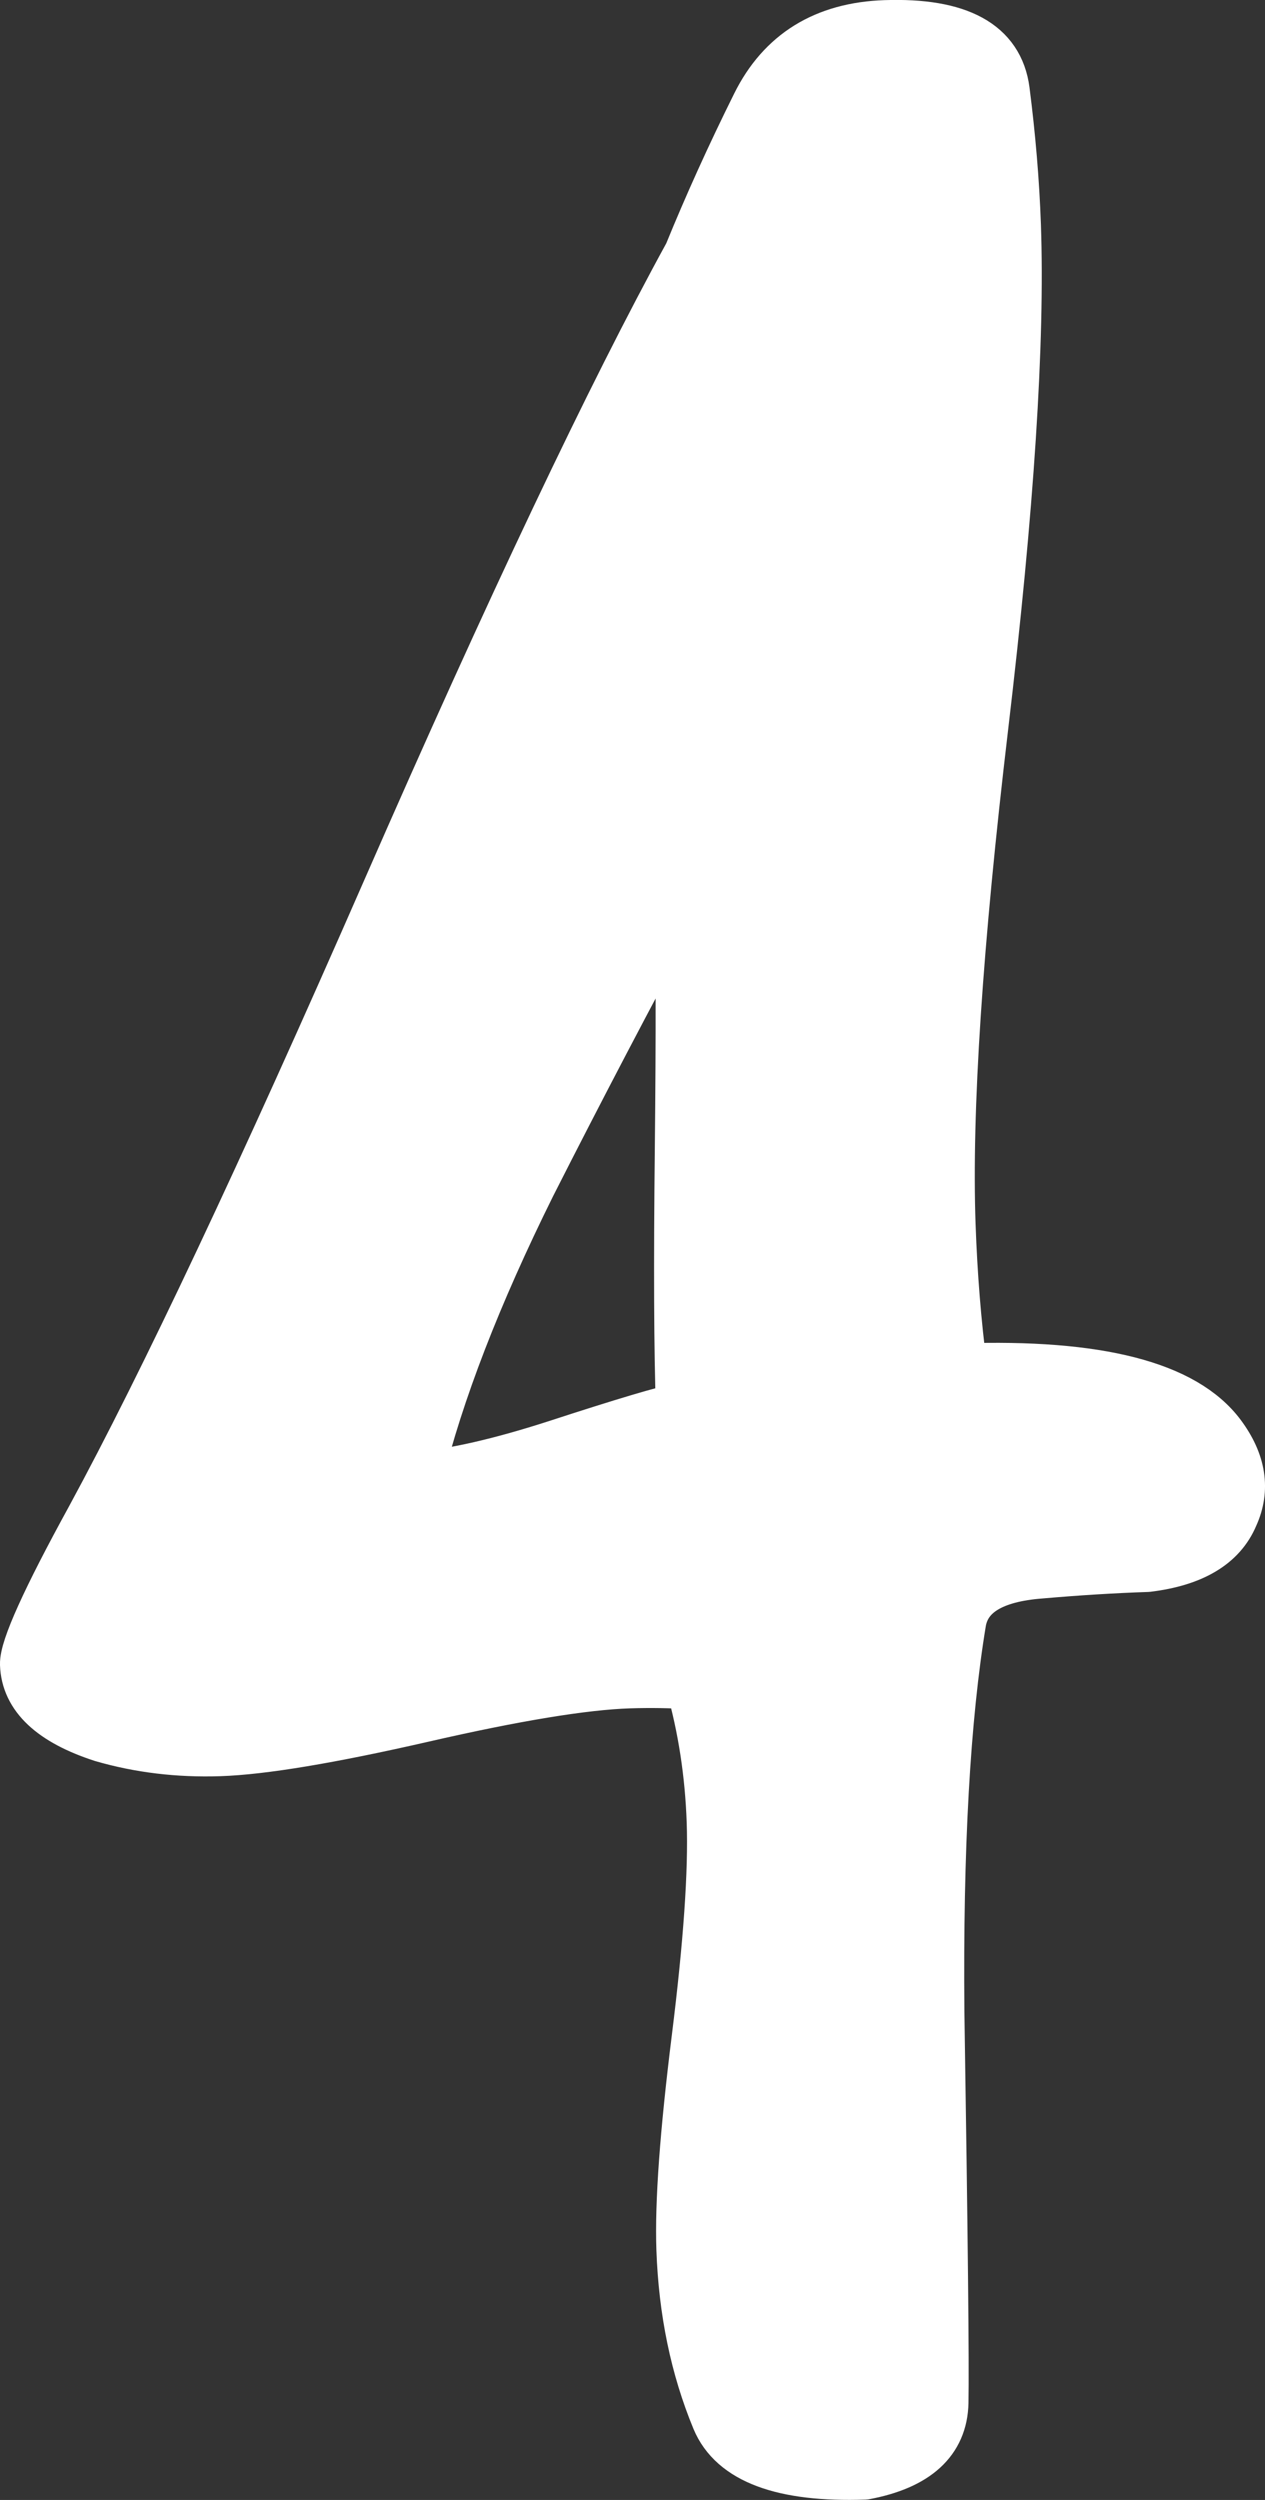 <?xml version="1.0" encoding="utf-8"?>
<!-- Generator: Adobe Illustrator 25.4.0, SVG Export Plug-In . SVG Version: 6.00 Build 0)  -->
<svg version="1.1" id="Capa_1" xmlns="http://www.w3.org/2000/svg" xmlns:xlink="http://www.w3.org/1999/xlink" x="0px" y="0px"
	 viewBox="0 0 186.63 368.55" style="enable-background:new 0 0 186.63 368.55;" xml:space="preserve">
<rect x="0" y="0" width="186.63" height="368.55" fill="#333333" stroke="none"/>
<style type="text/css">
	.st0{fill:#C8D12A;}
	.st1{fill:url(#);}
	.st2{fill:#050504;}
	.st3{fill:#FFFFFF;}
	.st4{fill:none;stroke:#FFFFFF;stroke-width:22.407;}
	.st5{fill:none;stroke:#FFFFFF;stroke-width:11.366;}
	.st6{fill:#C9D22A;}
	.st7{fill:#C8D12A;stroke:#000000;stroke-width:5.14;stroke-miterlimit:10;}
	.st8{fill:#C4224F;stroke:#000000;stroke-width:5.14;stroke-miterlimit:10;}
	.st9{fill:#030405;}
	.st10{fill:#C6CF31;}
	.st11{fill:#C4224F;}
	.st12{stroke:#000000;stroke-width:5.14;stroke-miterlimit:10;}
	.st13{stroke:#FFFFFF;stroke-width:4;stroke-linecap:round;stroke-linejoin:round;stroke-miterlimit:10;}
	.st14{fill:none;stroke:#FFFFFF;stroke-width:4;stroke-linejoin:round;stroke-miterlimit:10;}
	.st15{fill:#C4224F;stroke:#000000;stroke-width:5.5;stroke-miterlimit:10;}
	.st16{stroke:#FFFFFF;stroke-width:2.964;stroke-miterlimit:10;}
	.st17{clip-path:url(#SVGID_00000039119918491325568000000003374250988546238341_);}
	.st18{fill:#C8D12A;stroke:#000000;stroke-width:5.682;stroke-miterlimit:10;}
	.st19{fill:#00993D;}
	.st20{clip-path:url(#SVGID_00000035519961226561649530000009746877869398176152_);}
	.st21{stroke:#FFFFFF;stroke-width:4;stroke-miterlimit:10;}
	.st22{stroke:#000000;stroke-width:2.57;stroke-miterlimit:10;}
	.st23{fill:#C8D12A;stroke:#000000;stroke-width:2.569;stroke-miterlimit:10;}
	.st24{stroke:#000000;stroke-width:2.569;stroke-miterlimit:10;}
	.st25{stroke:#FFFFFF;stroke-width:1.999;stroke-linecap:round;stroke-linejoin:round;stroke-miterlimit:10;}
	.st26{clip-path:url(#SVGID_00000150078927831258085360000010952971068134502817_);}
	.st27{fill:#C8D12A;stroke:#000000;stroke-width:2.829;stroke-miterlimit:10;}
	.st28{stroke:#FFFFFF;stroke-width:1.476;stroke-miterlimit:10;}
	.st29{clip-path:url(#SVGID_00000021115595040576763310000011534769250683565759_);}
	.st30{clip-path:url(#SVGID_00000137852751786731176190000016178849903006486945_);}
	.st31{clip-path:url(#SVGID_00000134953704898152631470000012415145397978882468_);}
	.st32{clip-path:url(#SVGID_00000122685563995575478500000006955834044545468580_);}
	.st33{fill:#C8D12A;stroke:#000000;stroke-width:2.455;stroke-miterlimit:10;}
	.st34{stroke:#FFFFFF;stroke-width:1.272;stroke-miterlimit:10;}
	.st35{fill:#C8D12A;stroke:#000000;stroke-width:2.111;stroke-miterlimit:10;}
	.st36{stroke:#000000;stroke-width:2.111;stroke-miterlimit:10;}
	.st37{stroke:#FFFFFF;stroke-width:1.643;stroke-linecap:round;stroke-linejoin:round;stroke-miterlimit:10;}
	.st38{clip-path:url(#SVGID_00000101096045099587271350000005716308596145235105_);}
	.st39{stroke:#000000;stroke-width:2.112;stroke-miterlimit:10;}
	.st40{clip-path:url(#SVGID_00000054248770470907006240000006127459679547083402_);}
	.st41{clip-path:url(#SVGID_00000041259583215393384950000015219119361976056757_);}
	.st42{clip-path:url(#SVGID_00000120547883222377889740000018165907259085284762_);}
	.st43{stroke:#FFFFFF;stroke-width:2.02;stroke-miterlimit:10;}
	.st44{opacity:0.9;fill:#00993D;}
	.st45{opacity:0.9;}
	.st46{opacity:0.9;fill:#FFFFFF;}
	.st47{clip-path:url(#SVGID_00000146487033954033038620000011916597315562432949_);}
	.st48{opacity:0.16;}
	.st49{fill:none;}
	.st50{fill:#222221;}
	.st51{fill:#FFFFFF;stroke:#FFFFFF;stroke-width:8.592;stroke-linejoin:round;stroke-miterlimit:10;}
	.st52{stroke:#000000;stroke-width:8.592;stroke-linejoin:round;stroke-miterlimit:10;}
	.st53{fill:#FFFFFF;stroke:#FFFFFF;stroke-width:8.563;stroke-linejoin:round;stroke-miterlimit:10;}
	.st54{stroke:#000000;stroke-width:8.563;stroke-linejoin:round;stroke-miterlimit:10;}
	.st55{fill:#FFFFFF;stroke:#FFFFFF;stroke-width:8.581;stroke-linejoin:round;stroke-miterlimit:10;}
	.st56{stroke:#000000;stroke-width:8.581;stroke-linejoin:round;stroke-miterlimit:10;}
	.st57{fill:#FFFFFF;stroke:#FFFFFF;stroke-width:7.404;stroke-linejoin:round;stroke-miterlimit:10;}
	.st58{stroke:#000000;stroke-width:7.404;stroke-linejoin:round;stroke-miterlimit:10;}
	.st59{fill:#FFFFFF;stroke:#FFFFFF;stroke-width:8.575;stroke-linejoin:round;stroke-miterlimit:10;}
	.st60{stroke:#000000;stroke-width:8.575;stroke-linejoin:round;stroke-miterlimit:10;}
	.st61{fill:#FFFFFF;stroke:#FFFFFF;stroke-width:7.443;stroke-linejoin:round;stroke-miterlimit:10;}
	.st62{stroke:#000000;stroke-width:7.443;stroke-linejoin:round;stroke-miterlimit:10;}
	.st63{fill:#FFFFFF;stroke:#FFFFFF;stroke-width:7.36;stroke-linejoin:round;stroke-miterlimit:10;}
	.st64{stroke:#000000;stroke-width:7.36;stroke-linejoin:round;stroke-miterlimit:10;}
	.st65{fill:#FFFFFF;stroke:#FFFFFF;stroke-width:8.059;stroke-linejoin:round;stroke-miterlimit:10;}
	.st66{stroke:#000000;stroke-width:8.059;stroke-linejoin:round;stroke-miterlimit:10;}
	.st67{fill:#FFFFFF;stroke:#FFFFFF;stroke-width:8.564;stroke-linejoin:round;stroke-miterlimit:10;}
	.st68{stroke:#000000;stroke-width:8.564;stroke-linejoin:round;stroke-miterlimit:10;}
	.st69{fill:#FFFFFF;stroke:#FFFFFF;stroke-width:7.846;stroke-linejoin:round;stroke-miterlimit:10;}
	.st70{stroke:#000000;stroke-width:7.846;stroke-linejoin:round;stroke-miterlimit:10;}
	.st71{fill:#FFFFFF;stroke:#FFFFFF;stroke-width:7.925;stroke-linejoin:round;stroke-miterlimit:10;}
	.st72{stroke:#000000;stroke-width:7.925;stroke-linejoin:round;stroke-miterlimit:10;}
	.st73{fill:#FFFFFF;stroke:#FFFFFF;stroke-width:7.872;stroke-linejoin:round;stroke-miterlimit:10;}
	.st74{stroke:#000000;stroke-width:7.872;stroke-linejoin:round;stroke-miterlimit:10;}
	.st75{fill:#FFFFFF;stroke:#FFFFFF;stroke-width:8.588;stroke-linejoin:round;stroke-miterlimit:10;}
	.st76{fill:#FFFFFF;stroke:#FFFFFF;stroke-width:10.378;stroke-linejoin:round;stroke-miterlimit:10;}
	.st77{stroke:#000000;stroke-width:8.588;stroke-linejoin:round;stroke-miterlimit:10;}
	.st78{stroke:#000000;stroke-width:10.378;stroke-linejoin:round;stroke-miterlimit:10;}
	.st79{fill:#FFFFFF;stroke:#FFFFFF;stroke-width:8.489;stroke-linejoin:round;stroke-miterlimit:10;}
	.st80{stroke:#000000;stroke-width:8.489;stroke-linejoin:round;stroke-miterlimit:10;}
</style>
<path class="st61" d="M181.92,223.46c-1.77,4.2-5.98,6.7-12.65,7.51c-5.1,0.17-10.35,0.5-15.76,0.97c-7,0.53-10.91,2.88-11.72,7.04
	c-2.37,14.25-3.45,33.48-3.23,57.68c0.51,32.76,0.71,51.94,0.6,57.55c-0.12,5.61-3.98,9.14-11.59,10.57
	c-12.11,0.41-19.39-2.3-21.82-8.13c-3.14-7.58-4.87-15.93-5.19-25.07c-0.24-6.79,0.51-17.14,2.25-31.08
	c1.74-13.94,2.48-24.59,2.22-31.96c-0.25-7.08-1.29-13.83-3.11-20.27c-2.88-0.19-5.92-0.24-9.1-0.14
	c-6.69,0.22-16.85,1.89-30.45,5.01c-13.61,3.11-23.6,4.78-29.97,4.99c-6.06,0.2-11.82-0.49-17.3-2.08
	c-7.43-2.41-11.22-5.97-11.38-10.69c-0.08-2.36,3.17-9.55,9.77-21.58c10.78-19.85,25.32-50.67,43.63-92.47
	c18.3-41.8,33.15-73.08,44.54-93.83c2.93-7.18,6.26-14.53,9.99-22.03c3.72-7.5,10.04-11.41,18.97-11.71
	c10.83-0.36,16.68,2.84,17.57,9.6c0.87,6.77,1.43,13.39,1.66,19.87c0.6,17.11-1,41.74-4.81,73.9c-3.81,32.17-5.42,56.65-4.83,73.46
	c0.26,7.37,0.82,14.44,1.71,21.2c20.07-0.67,32.79,2.6,38.15,9.79C183.08,215.6,183.7,219.57,181.92,223.46z M100.24,132.76
	c-7.49,13.83-14.81,27.81-21.97,41.92c-8.04,16.21-13.6,30.57-16.66,43.07c5.41-0.47,12.21-2.03,20.41-4.67
	c10.09-3.29,16.25-5.12,18.47-5.49c-0.29-8.25-0.35-21.02-0.16-38.3C100.51,152.01,100.49,139.83,100.24,132.76z"/>
</svg>
